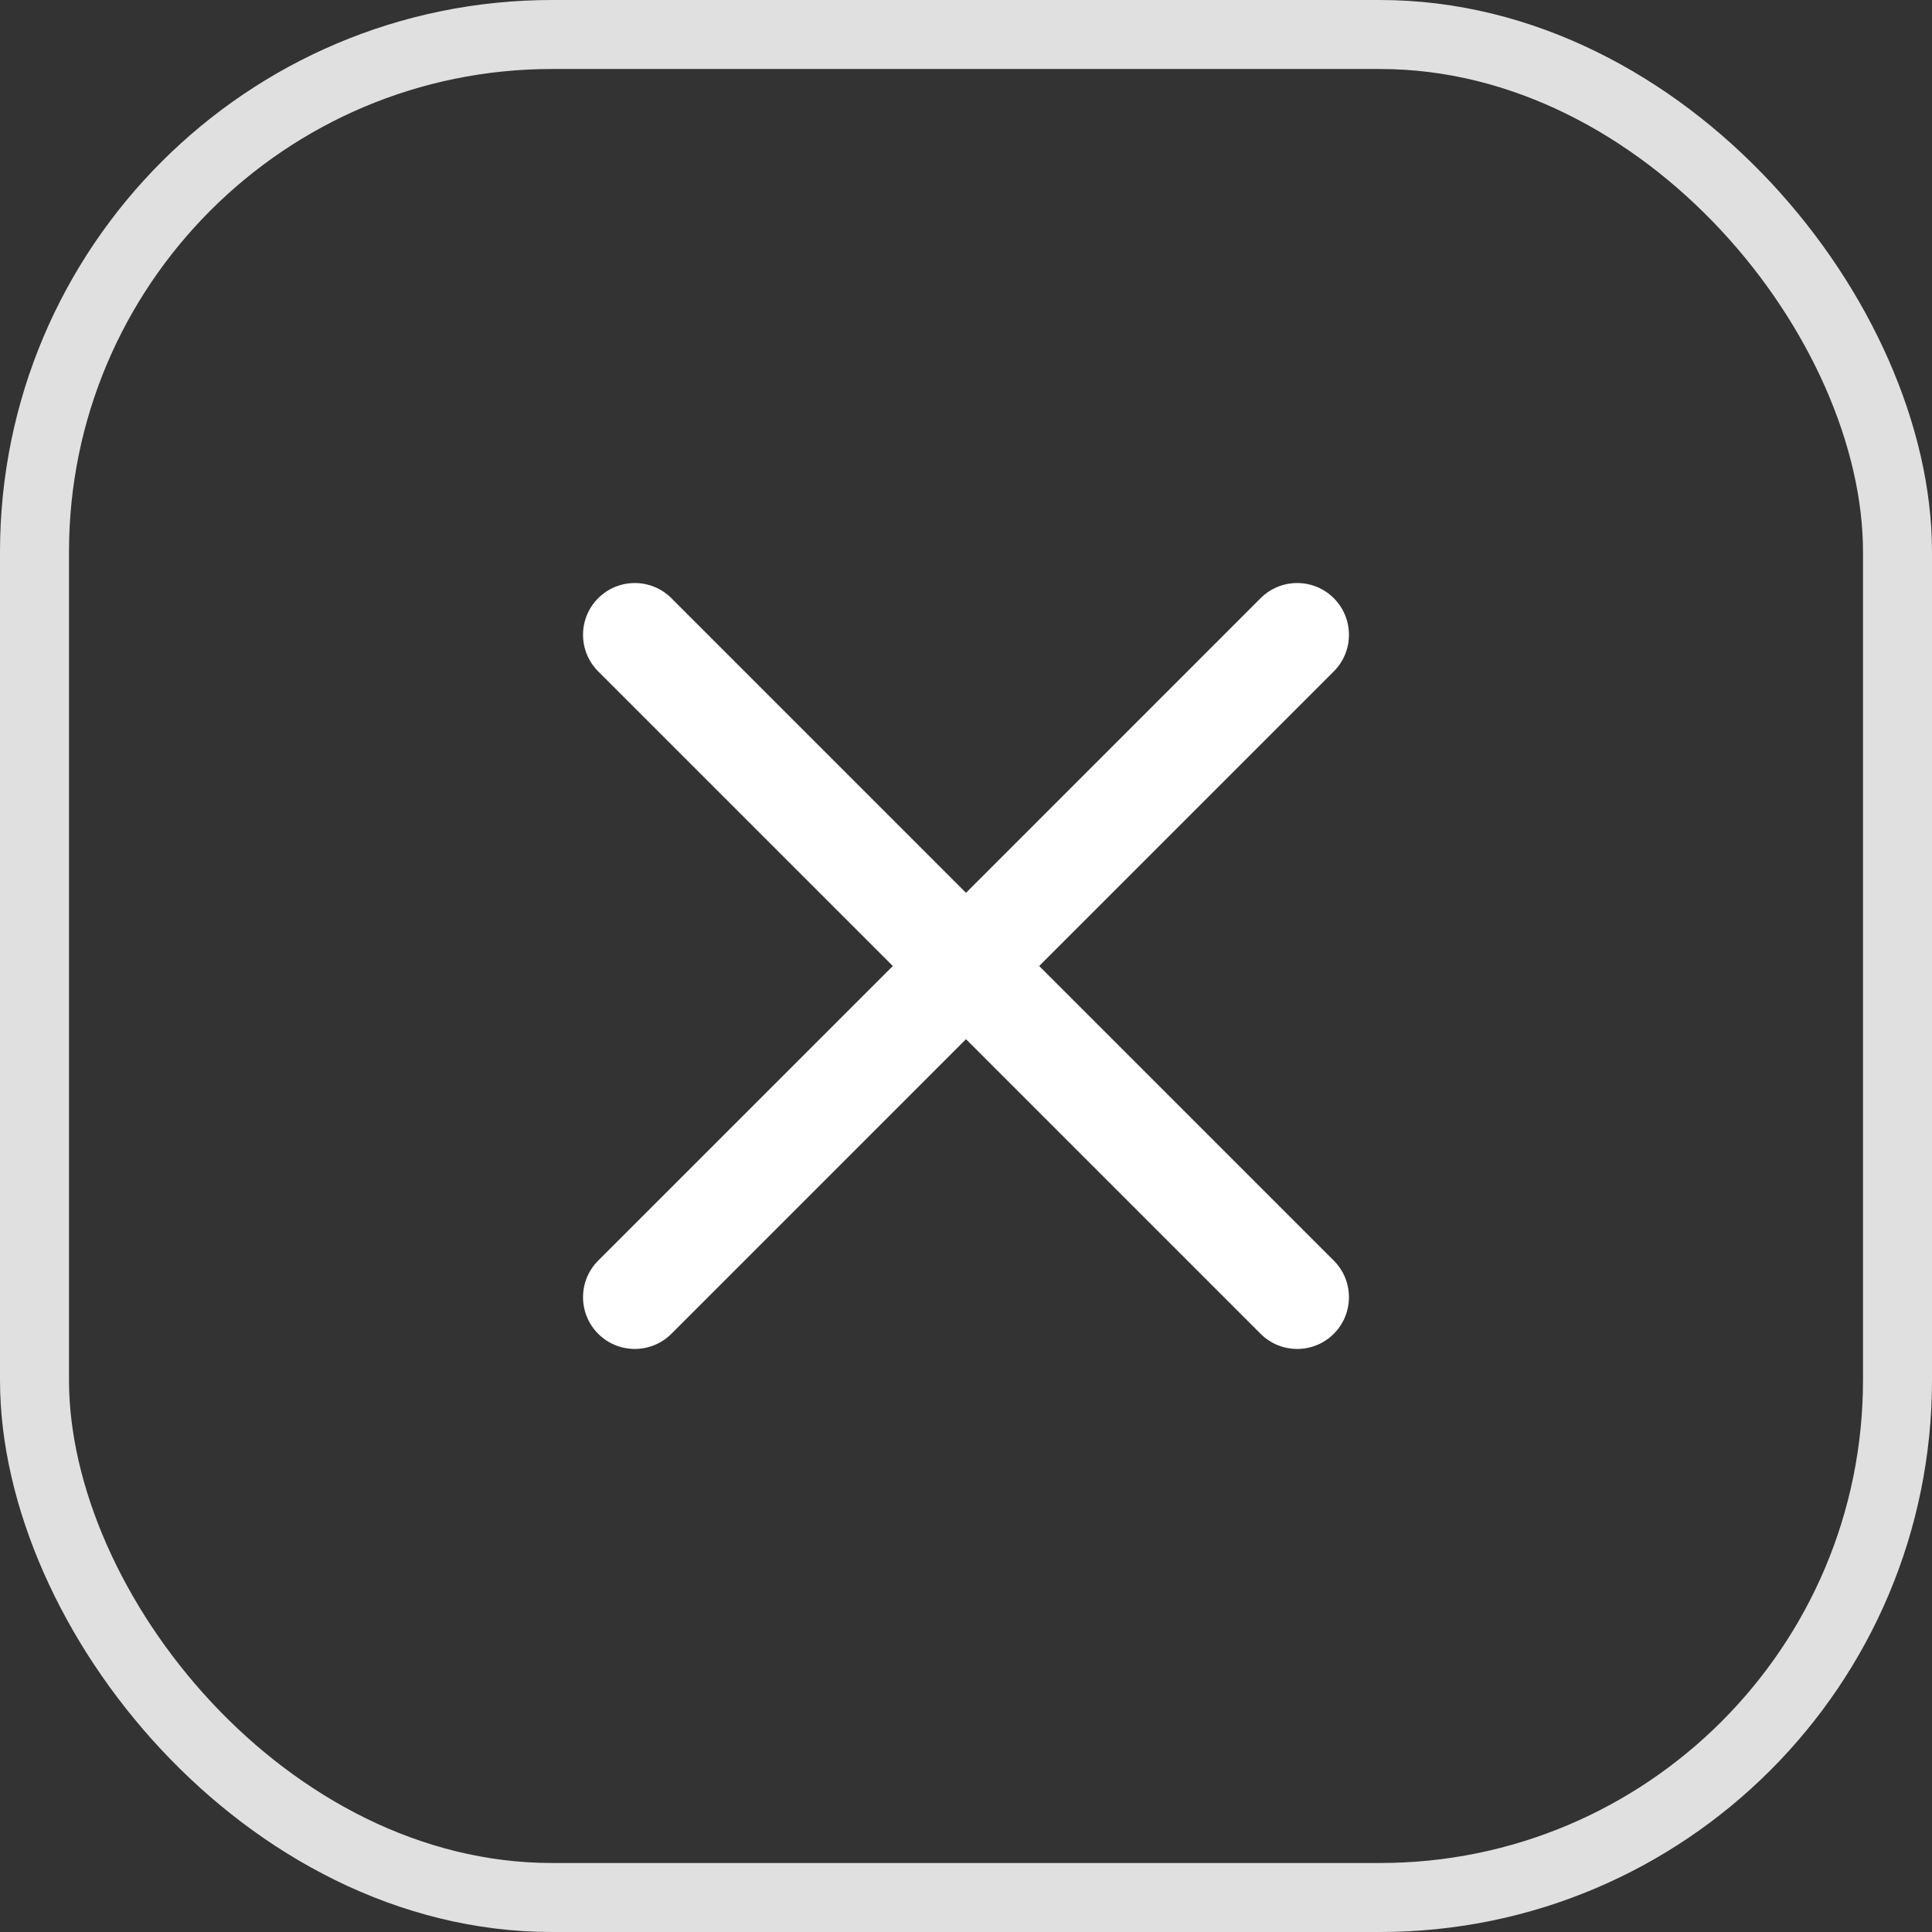 <svg width="56" height="56" viewBox="0 0 56 56" fill="none" xmlns="http://www.w3.org/2000/svg">
<rect x="0" y="0" width="56" height="56" fill="#333333" stroke="none"/>
<rect x="1" y="1" width="54" height="54" rx="15" stroke="#E0E0E0" stroke-width="2"/>
<path fill-rule="evenodd" clip-rule="evenodd" d="M38.661 19.461C39.246 18.875 39.246 17.925 38.661 17.339C38.075 16.753 37.125 16.753 36.539 17.339L28 25.879L19.461 17.339C18.875 16.753 17.925 16.753 17.339 17.339C16.753 17.925 16.753 18.875 17.339 19.461L25.879 28L17.339 36.539C16.753 37.125 16.753 38.075 17.339 38.661C17.925 39.246 18.875 39.246 19.461 38.661L28 30.121L36.539 38.661C37.125 39.246 38.075 39.246 38.661 38.661C39.246 38.075 39.246 37.125 38.661 36.539L30.121 28L38.661 19.461Z" fill="white"/>
</svg>
